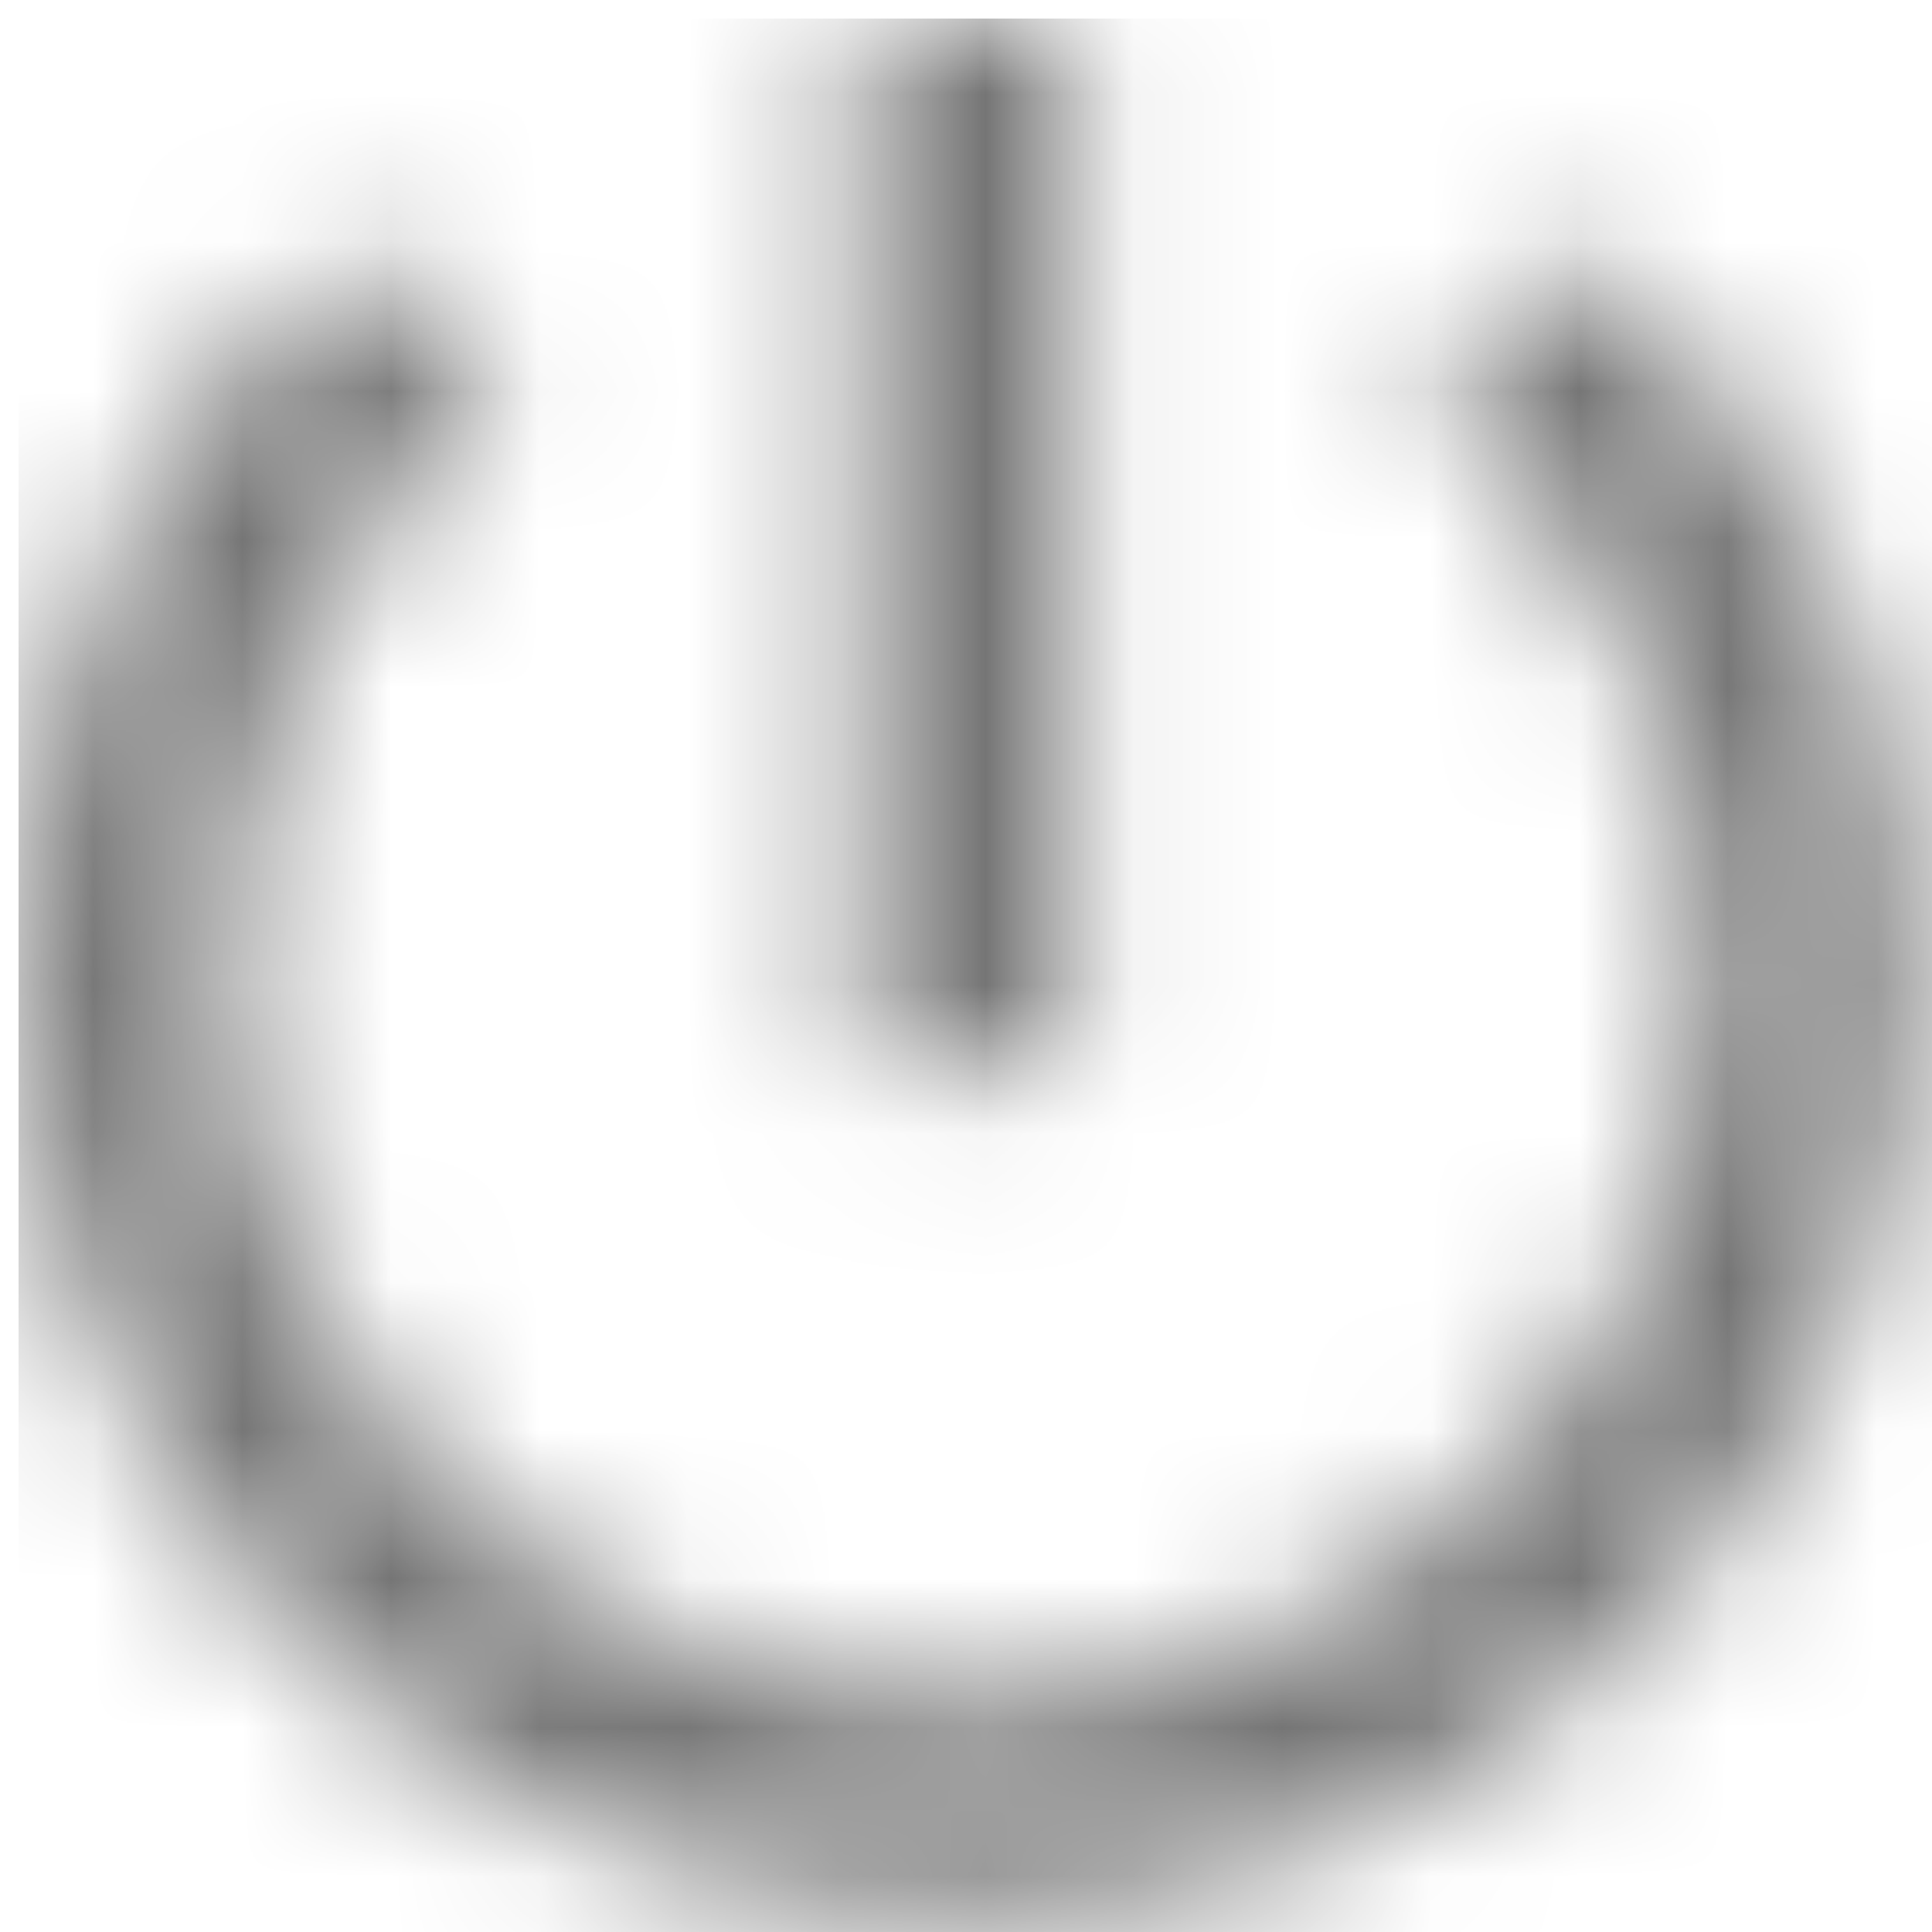 <?xml version="1.0" encoding="UTF-8"?>
<svg width="13px" height="13px" viewBox="0 0 13 13" version="1.1" xmlns="http://www.w3.org/2000/svg" xmlns:xlink="http://www.w3.org/1999/xlink">
    <!-- Generator: Sketch 51.2 (57519) - http://www.bohemiancoding.com/sketch -->
    <title>Icons/Settings</title>
    <desc>Created with Sketch.</desc>
    <defs>
        <path d="M7.083,0 L5.667,0 L5.667,7.083 L7.083,7.083 L7.083,0 Z M10.505,1.537 L9.499,2.543 C10.618,3.442 11.333,4.824 11.333,6.375 C11.333,9.116 9.116,11.333 6.375,11.333 C3.634,11.333 1.417,9.116 1.417,6.375 C1.417,4.824 2.132,3.442 3.244,2.536 L2.245,1.537 C0.871,2.706 0,4.434 0,6.375 C0,9.895 2.855,12.75 6.375,12.75 C9.895,12.75 12.75,9.895 12.75,6.375 C12.75,4.434 11.879,2.706 10.505,1.537 Z" id="path-1"></path>
    </defs>
    <g id="Profile-&amp;-Settings" stroke="none" stroke-width="1" fill="none" fill-rule="evenodd">
        <g id="Profile---general" transform="translate(-939, -124)">
            <g id="Subheader-grey" transform="translate(0, 100)">
                <g id="icon/action/power_settings_new_24px" transform="translate(937, 22)">
                    <g id="↳-Dark-Color" transform="translate(2.125, 2.125)">
                        <mask id="mask-2" fill="white">
                            <use xlink:href="#path-1"></use>
                        </mask>
                        <g id="Mask" fill-rule="nonzero"></g>
                        <g id="✱-/-Color-/-Icons-/-Black-/-Inactive" mask="url(#mask-2)" fill="#000000" fill-opacity="0.54">
                            <rect id="Rectangle" x="0" y="0" width="72" height="72"></rect>
                        </g>
                    </g>
                </g>
            </g>
        </g>
    </g>
</svg>